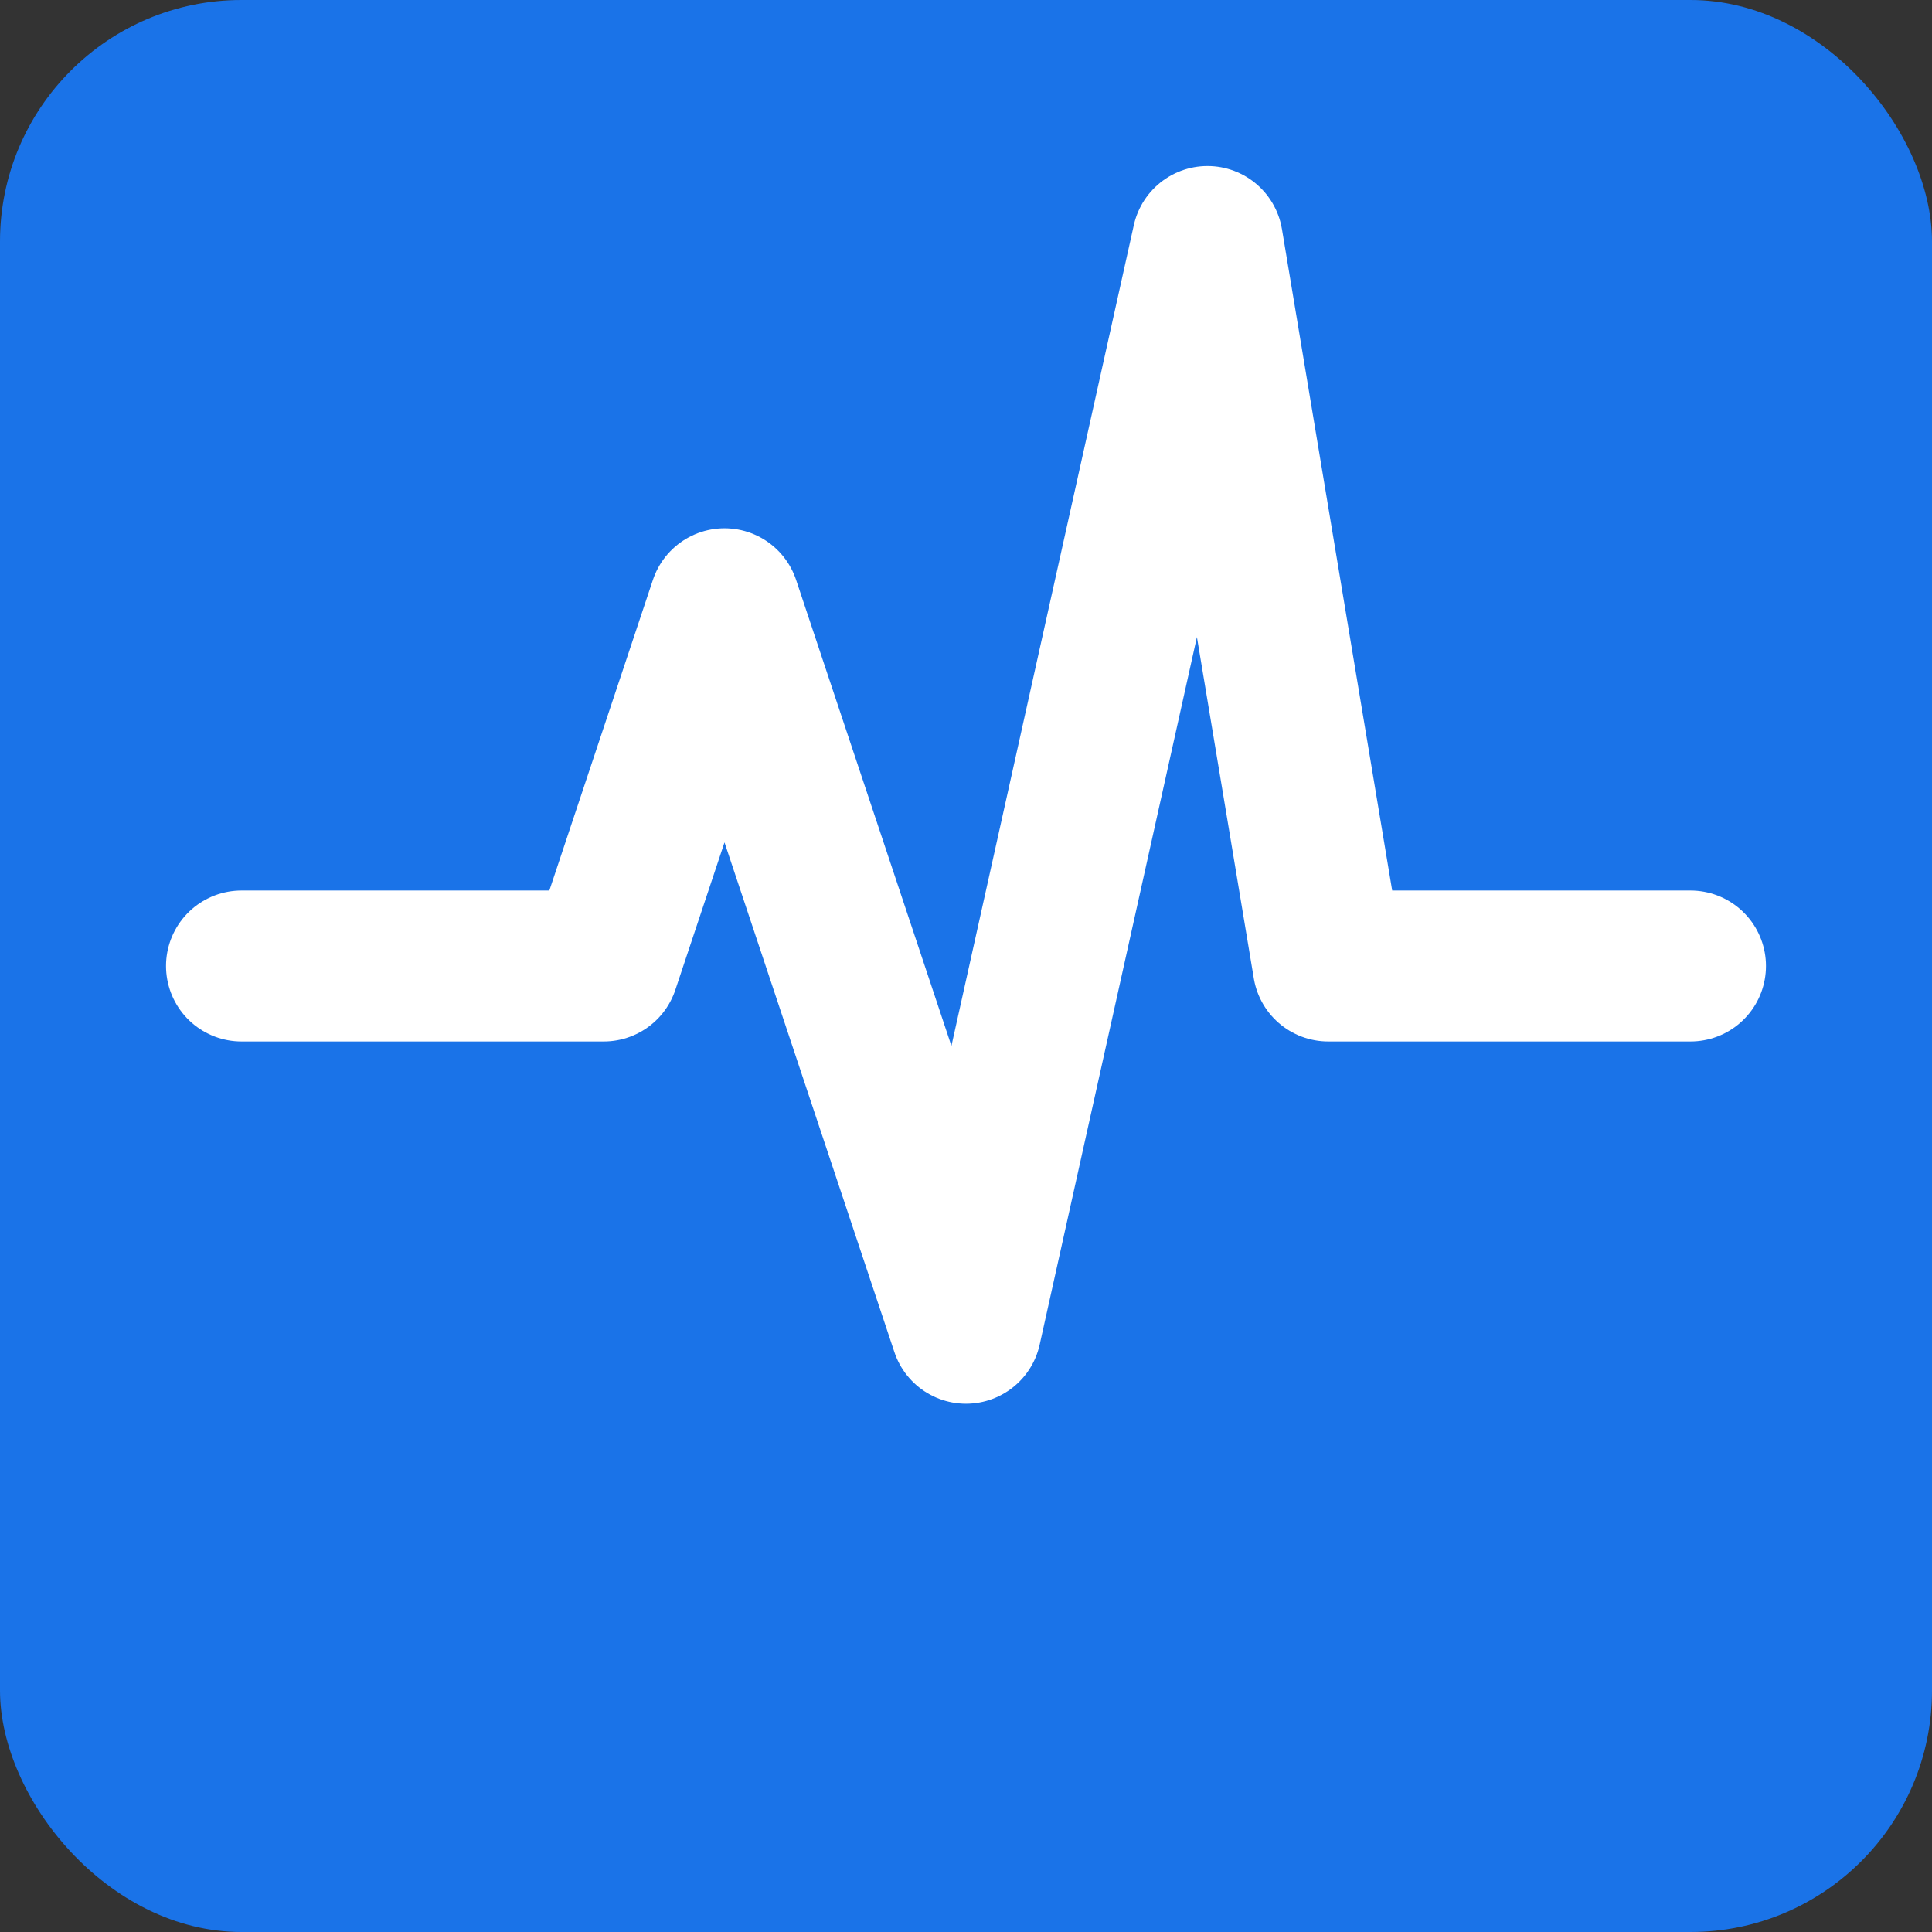 <?xml version="1.0" encoding="UTF-8" standalone="no"?>
<svg
   width="32"
   height="32"
   viewBox="0 0 32 32"
   version="1.1"
   xmlns="http://www.w3.org/2000/svg">
  <rect x="0" y="0" width="32" height="32" fill="#333333" stroke="none"/>
  <rect
     width="32"
     height="32"
     rx="4"
     ry="4"
     fill="#1a73e8"
     id="background" />
  <path
     d="M 4,16 H 10 L 12,10 L 16,22 L 20,4 L 22,16 H 28"
     stroke="#ffffff"
     stroke-width="2.5"
     fill="none"
     stroke-linecap="round"
     stroke-linejoin="round"
     id="heartbeat" />
</svg>
